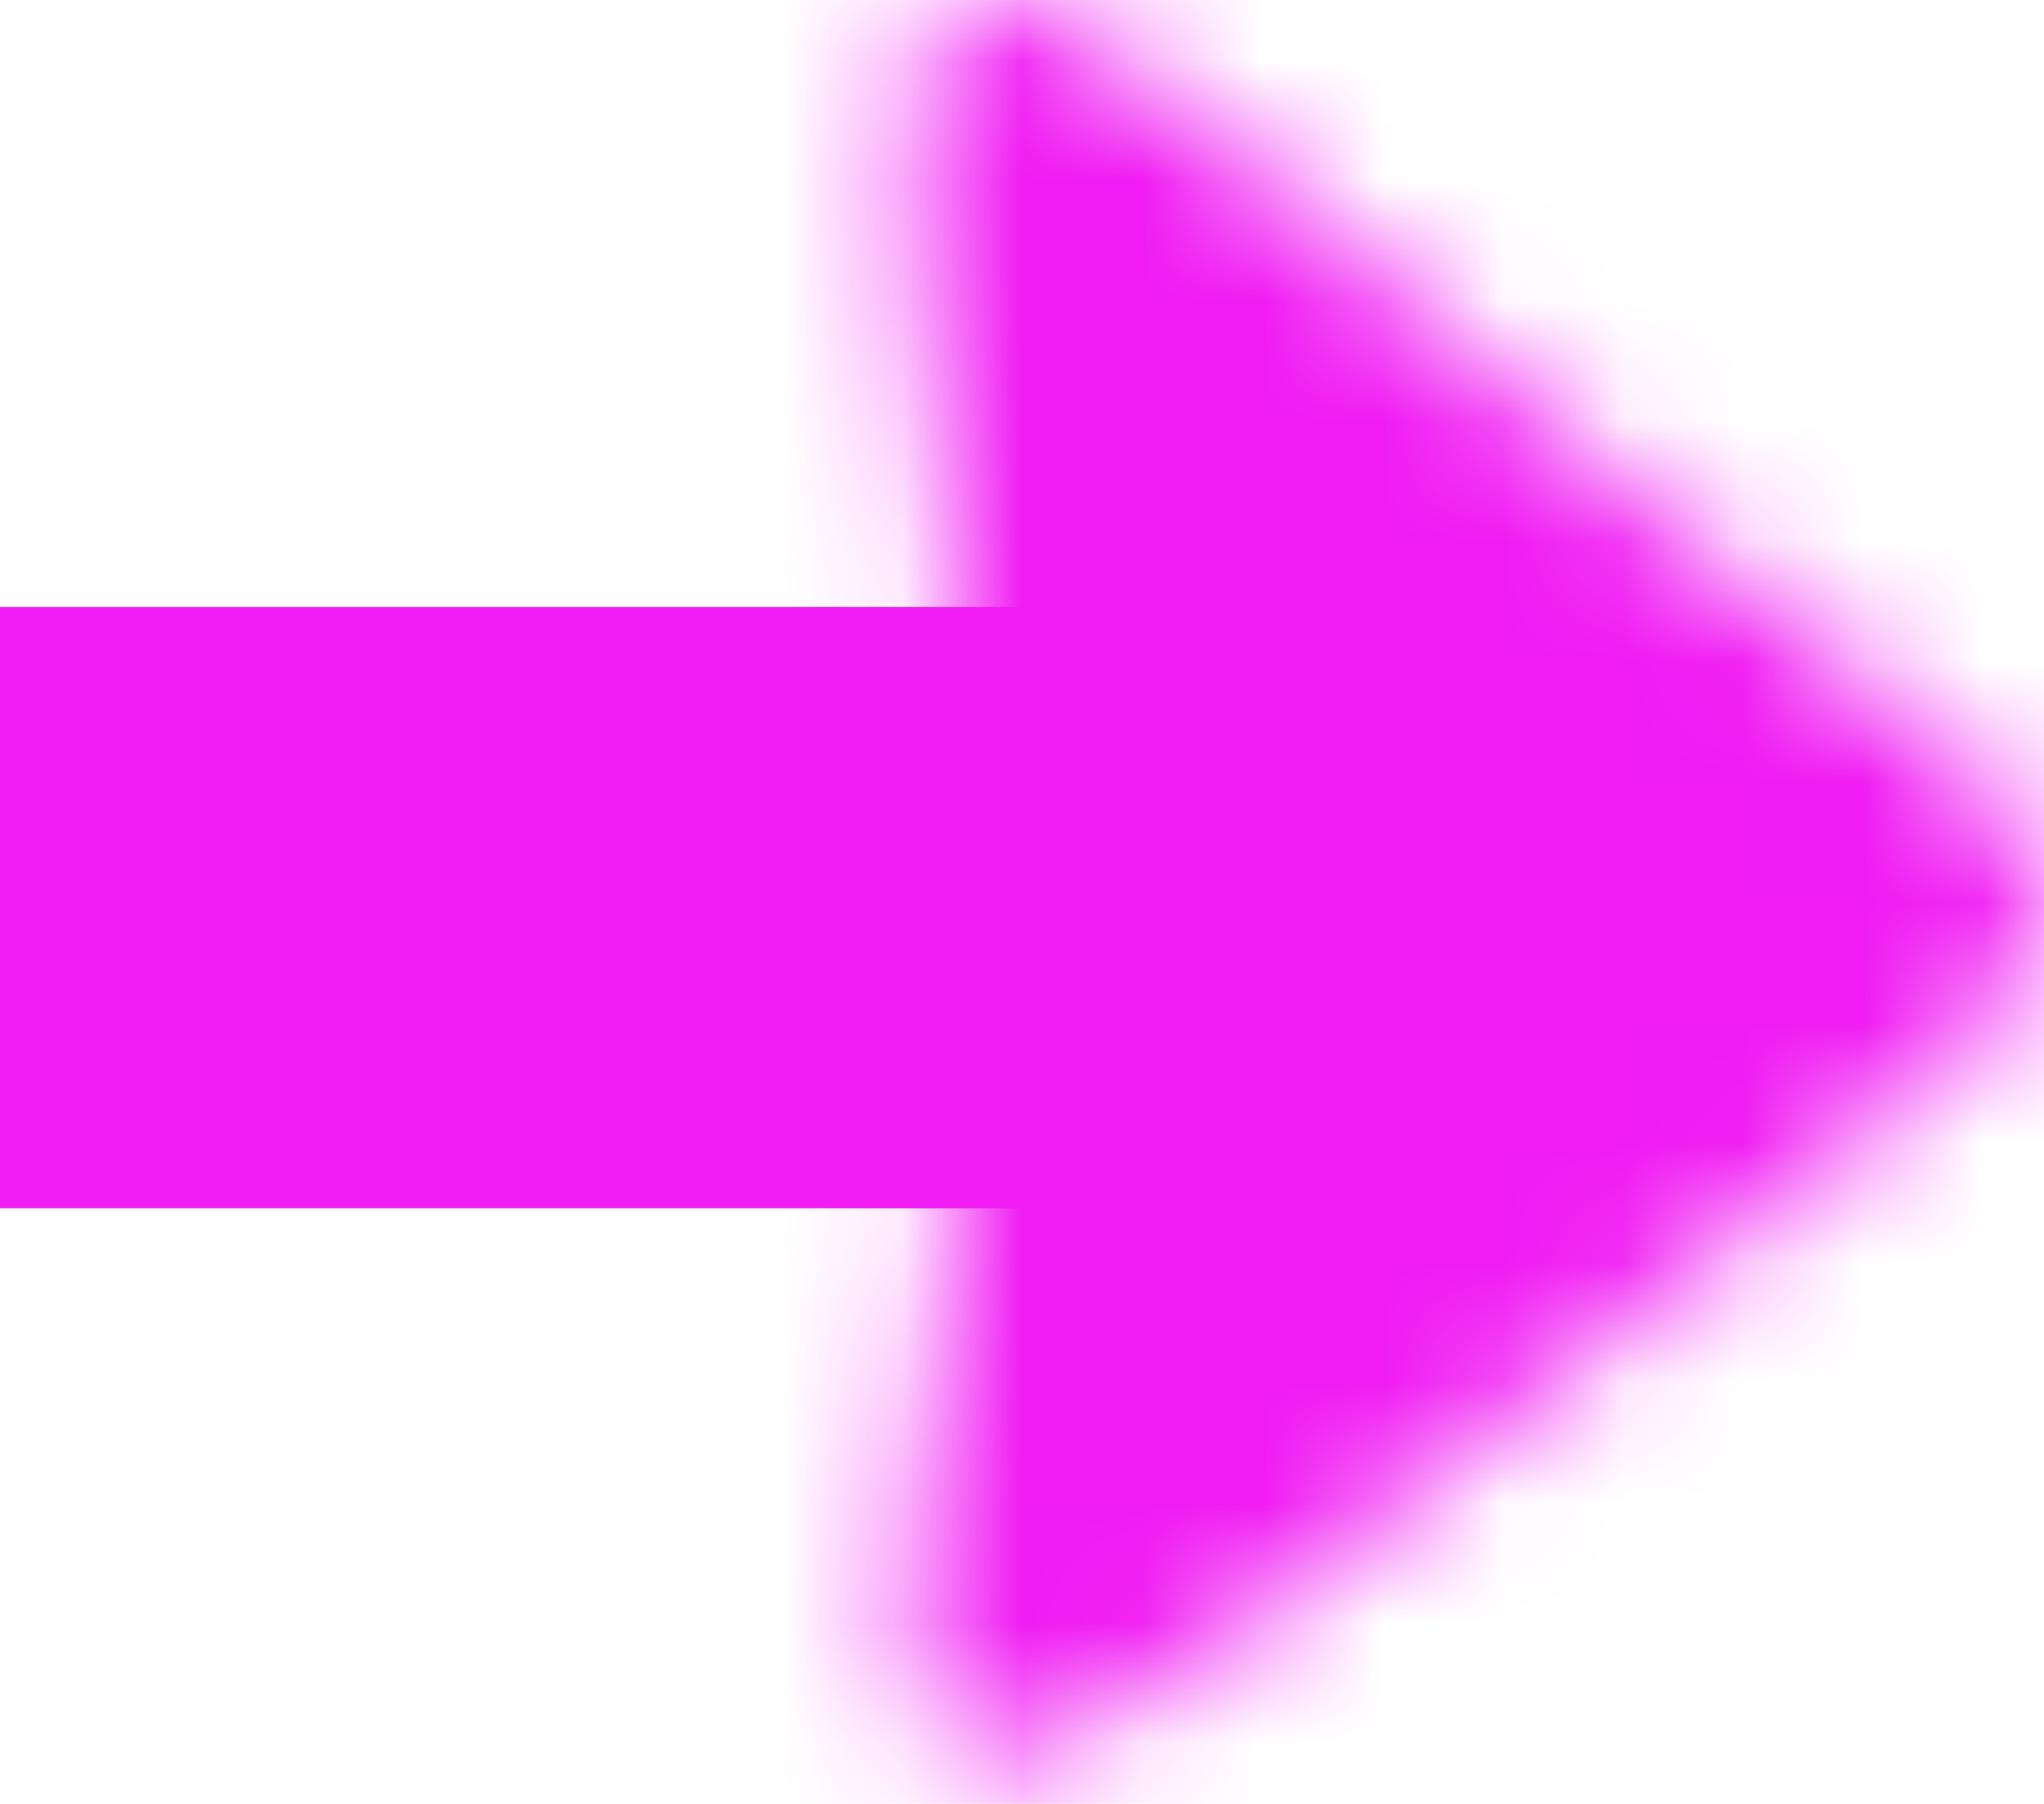 <svg width="17" height="15" viewBox="0 0 17 15" fill="none" xmlns="http://www.w3.org/2000/svg">
<g clip-path="url(#clip0_1_2)">
<path d="M10 7.547L0 7.547" stroke="#F01CF3" stroke-width="5" stroke-linejoin="round"/>
<mask id="mask0_1_2" style="mask-type:luminance" maskUnits="userSpaceOnUse" x="7" y="0" width="10" height="15">
<path d="M14.879 9.951L13.429 11.093C11.08 12.943 8.953 14.969 8 14.547C7.047 14.125 8 11.579 8 8.689V6.405C8 3.515 7.047 0.469 8 0.047C8.953 -0.375 11.08 2.151 13.429 4.001L14.879 5.143C16.293 6.257 17 6.814 17 7.547C17 8.279 16.293 8.837 14.879 9.951Z" fill="white"/>
</mask>
<g mask="url(#mask0_1_2)">
<path d="M14.879 9.951L13.429 11.093C11.08 12.943 8.953 14.969 8 14.547C7.047 14.125 8 11.579 8 8.689V6.405C8 3.515 7.047 0.469 8 0.047C8.953 -0.375 11.08 2.151 13.429 4.001L14.879 5.143C16.293 6.257 17 6.814 17 7.547C17 8.279 16.293 8.837 14.879 9.951Z" stroke="#F01CF3" stroke-width="8" stroke-linecap="round" stroke-linejoin="round"/>
</g>
</g>
<defs>
<clipPath id="clip0_1_2">
<rect width="15" height="17" fill="white" transform="matrix(0 1 -1 0 17 0)"/>
</clipPath>
</defs>
</svg>
